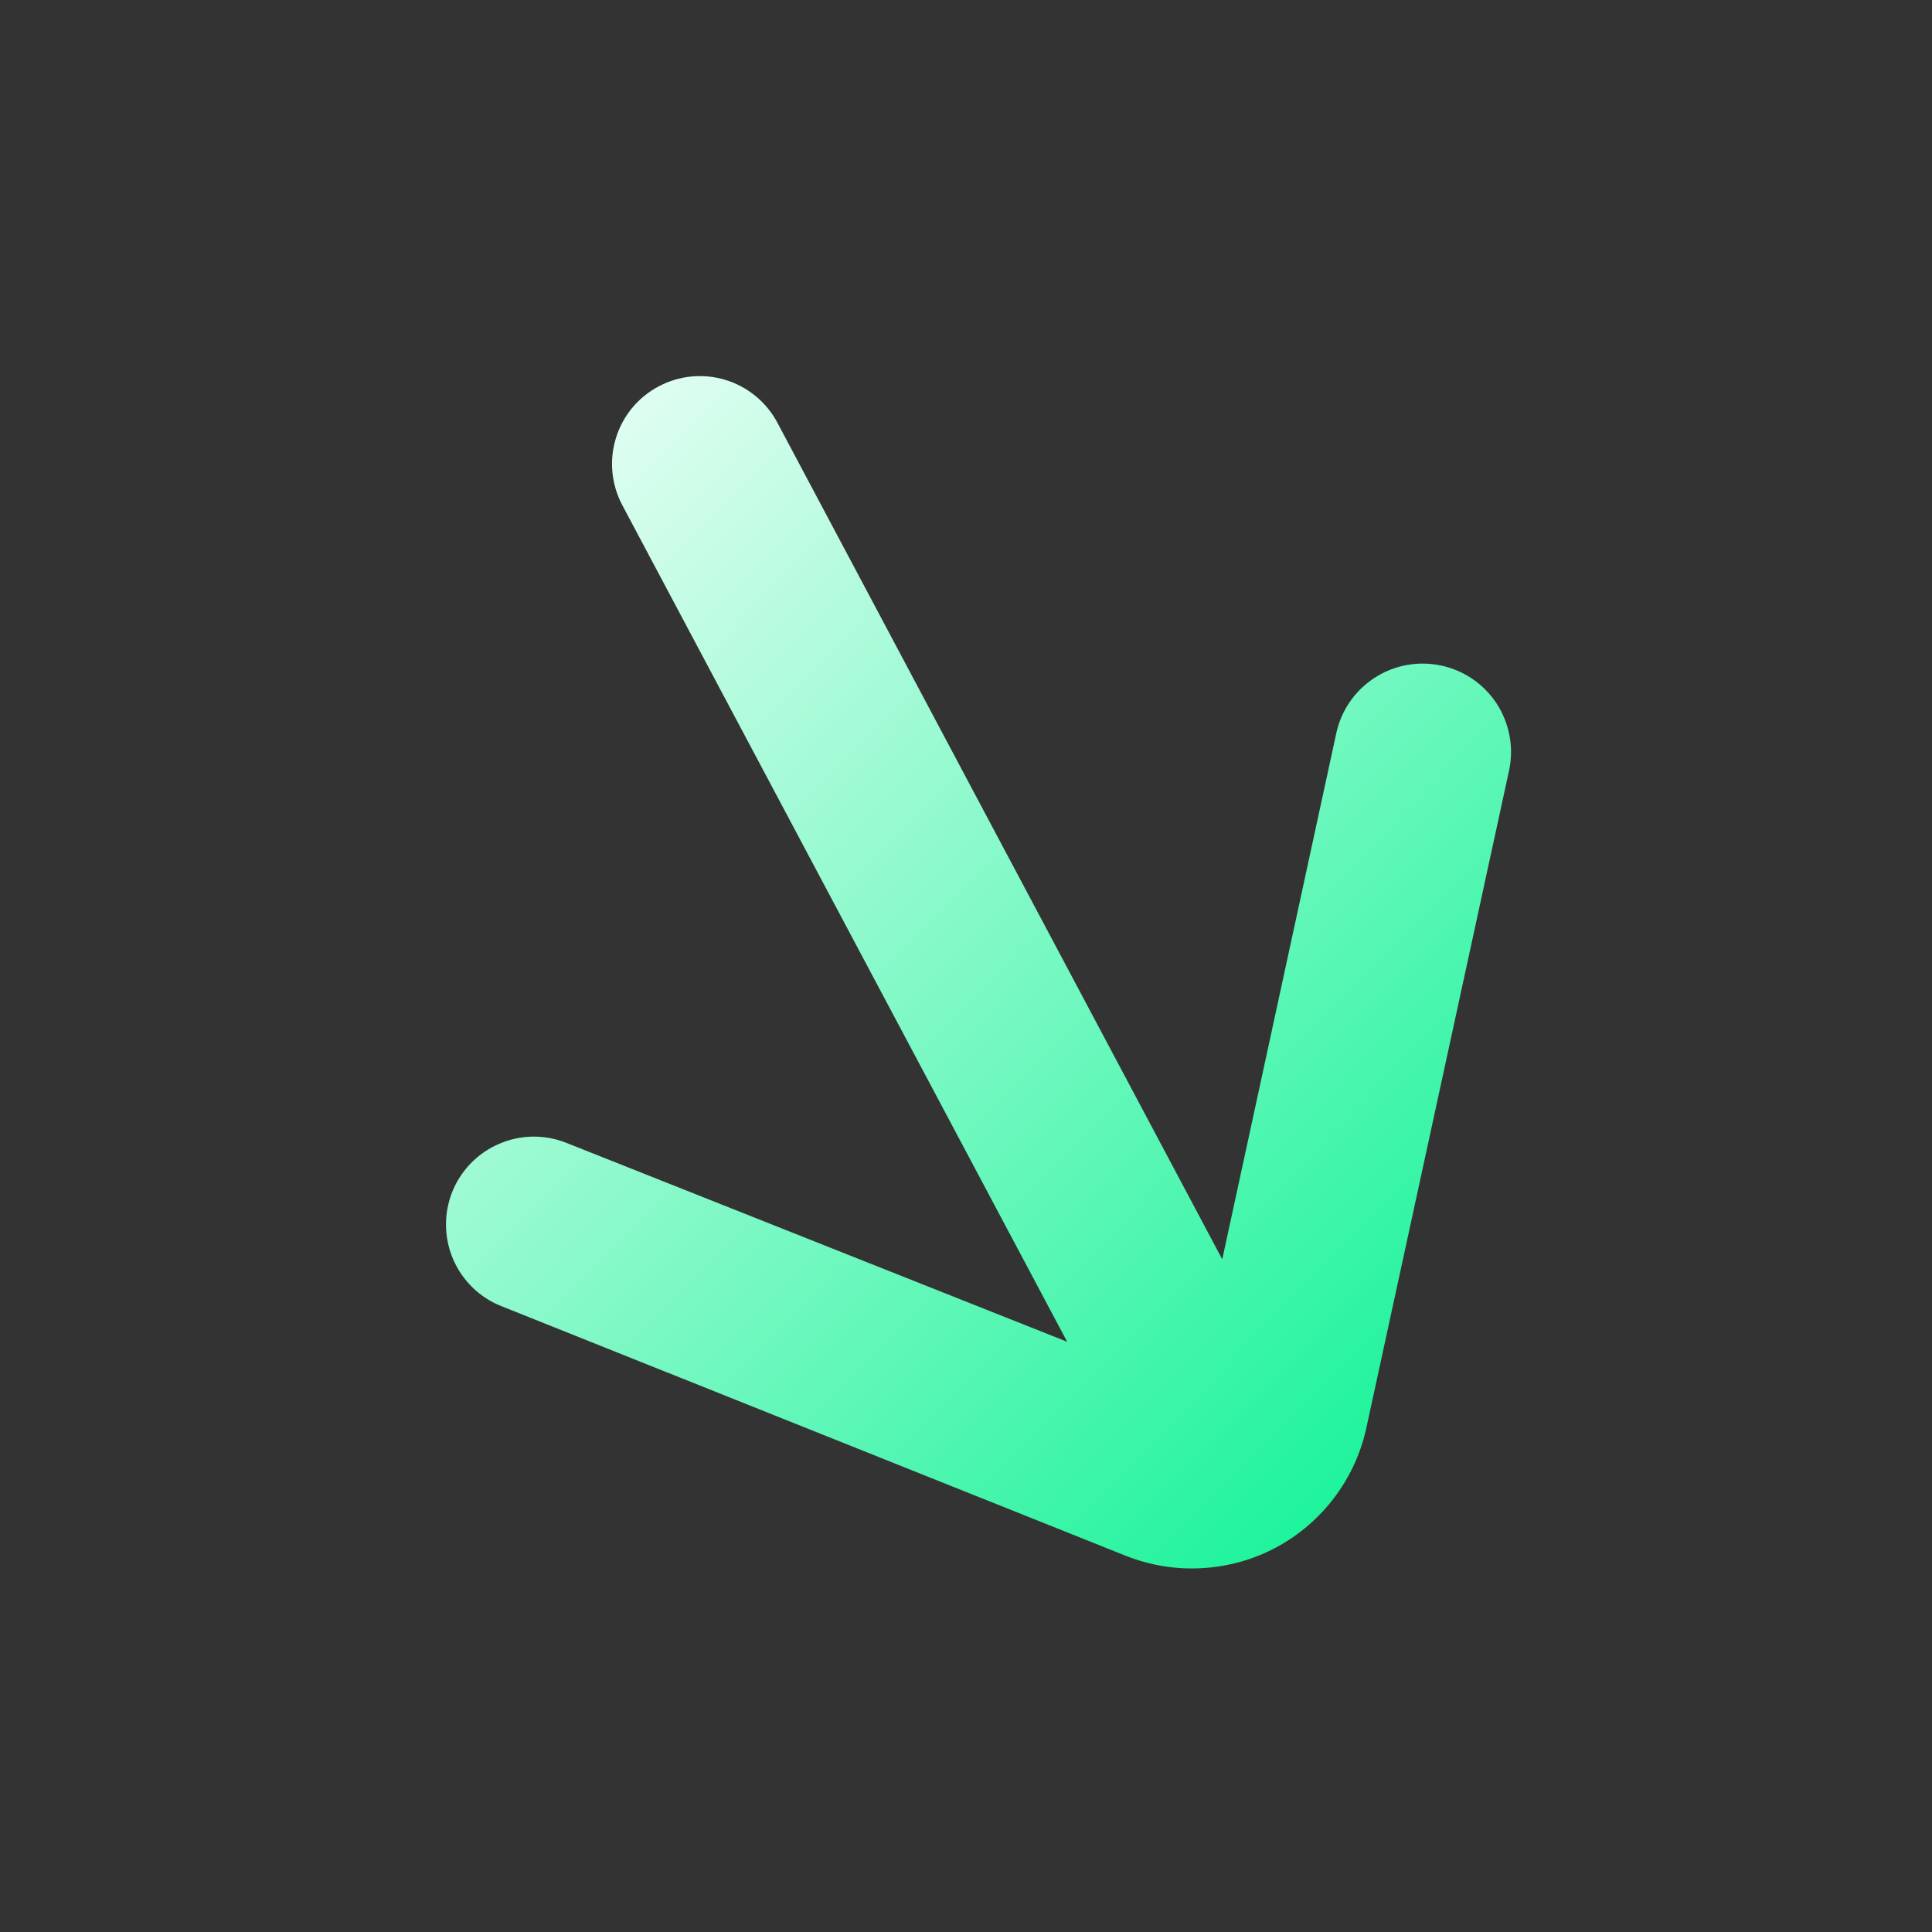 <svg width="22" height="22" viewBox="0 0 22 22" fill="none" xmlns="http://www.w3.org/2000/svg">
<rect x="0" y="0" width="22" height="22" fill="#333333" stroke="none"/>
<g clip-path="url(#clip0_1_1130)">
<path d="M14.53 17.622C14.269 17.761 13.98 17.841 13.685 17.857C13.389 17.874 13.094 17.825 12.819 17.716L5.706 14.872C5.46 14.774 5.263 14.581 5.159 14.337C5.055 14.093 5.052 13.817 5.15 13.571C5.249 13.325 5.442 13.128 5.686 13.024C5.93 12.919 6.205 12.916 6.452 13.015L12.152 15.279L7.086 5.752C6.962 5.518 6.935 5.244 7.013 4.99C7.09 4.737 7.265 4.524 7.5 4.4C7.734 4.275 8.008 4.249 8.261 4.326C8.515 4.404 8.728 4.579 8.852 4.813L13.918 14.34L15.215 8.356C15.27 8.094 15.426 7.866 15.65 7.72C15.873 7.574 16.145 7.523 16.407 7.578C16.668 7.632 16.897 7.789 17.043 8.012C17.188 8.236 17.24 8.508 17.185 8.769L15.566 16.227C15.507 16.521 15.383 16.799 15.204 17.04C15.025 17.281 14.795 17.48 14.53 17.622Z" fill="url(#paint0_linear_1_1130)"/>
</g>
<defs>
<linearGradient id="paint0_linear_1_1130" x1="6.354" y1="1.929" x2="20.022" y2="15.349" gradientUnits="userSpaceOnUse">
<stop stop-color="white"/>
<stop offset="1" stop-color="#01F28E"/>
</linearGradient>
<clipPath id="clip0_1_1130">
<rect width="16" height="16" fill="white" transform="translate(14.312 0.181) rotate(62)"/>
</clipPath>
</defs>
</svg>
